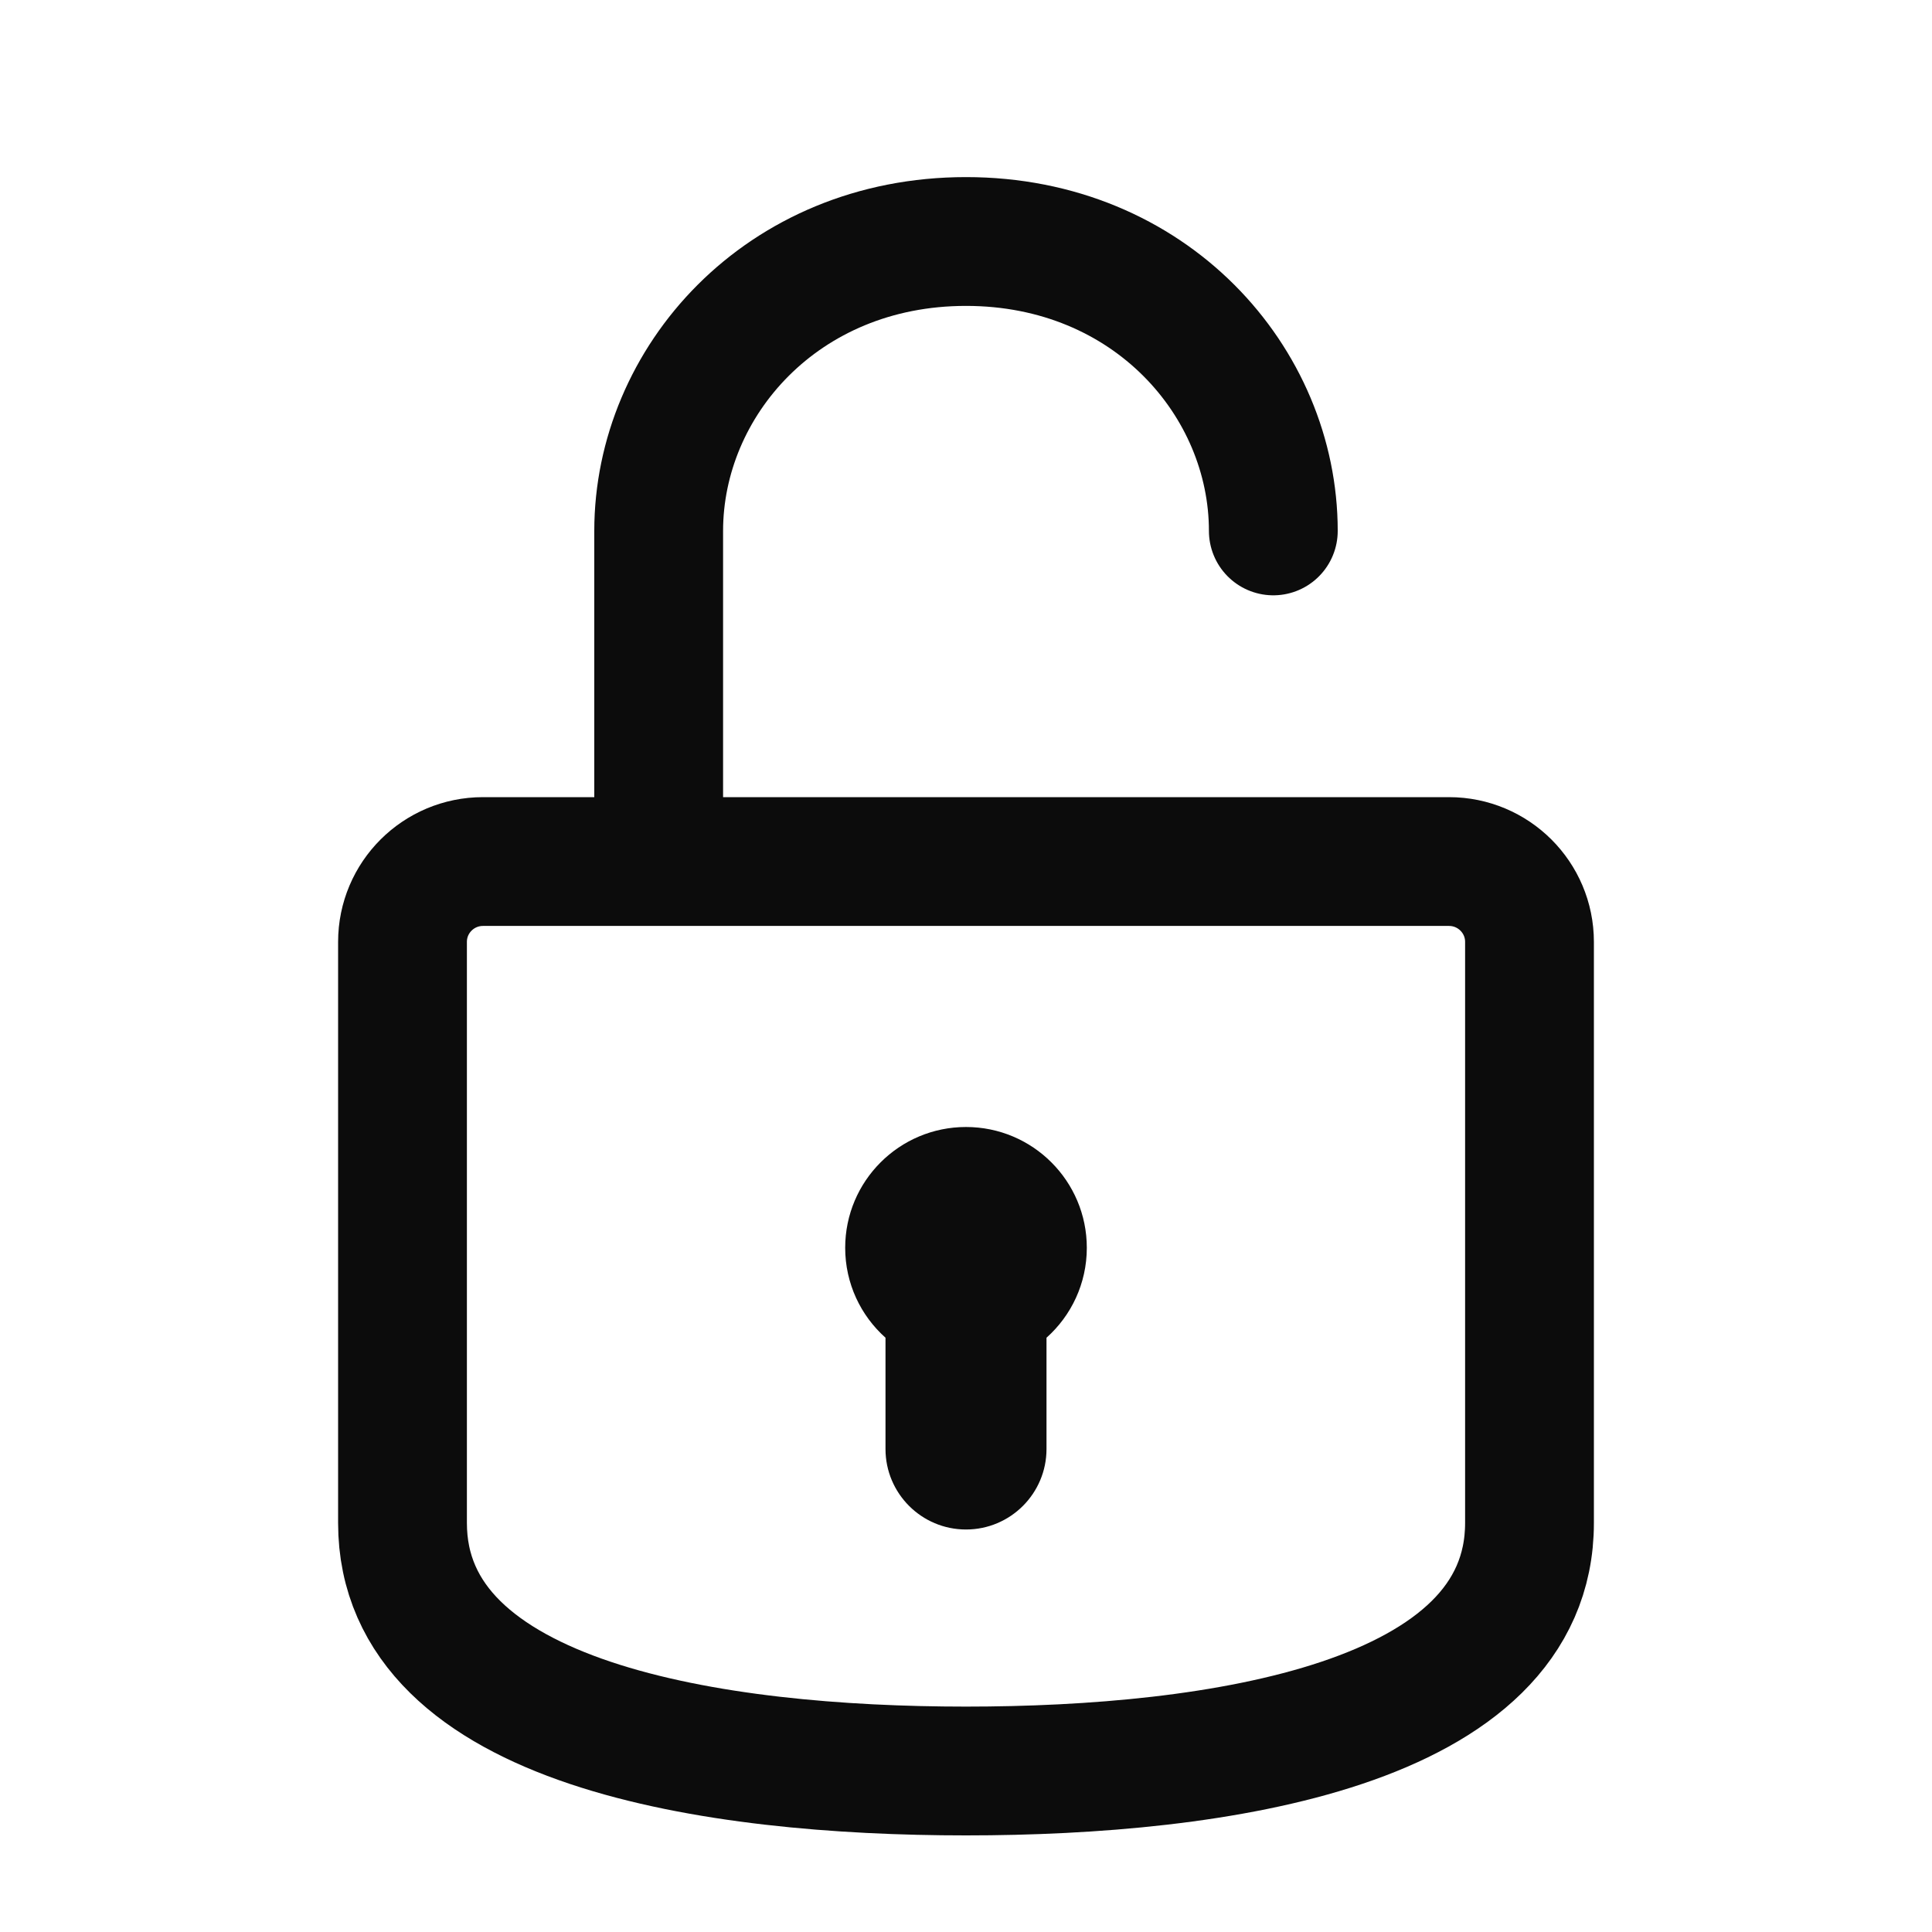 <svg width="15" height="15" viewBox="0 0 15 15" fill="none" xmlns="http://www.w3.org/2000/svg">
<path d="M5.114 6.689H3.75C3.405 6.689 3.125 6.968 3.125 7.313C3.125 8.343 3.125 10.423 3.125 11.824C3.125 13.395 5.554 13.75 7.5 13.75C9.446 13.75 11.875 13.395 11.875 11.824C11.875 10.423 11.875 8.343 11.875 7.313C11.875 6.968 11.595 6.689 11.25 6.689H9.886H5.114ZM5.114 6.689C5.114 6.689 5.114 5.084 5.114 4.122C5.114 2.966 6.068 1.875 7.5 1.875C8.932 1.875 9.886 2.966 9.886 4.122" stroke="#0C0C0C" stroke-linecap="round" stroke-linejoin="round"/>
<path fill-rule="evenodd" clip-rule="evenodd" d="M8.125 10.386V11.25C8.125 11.595 7.845 11.875 7.5 11.875C7.155 11.875 6.875 11.595 6.875 11.25V10.386C6.683 10.215 6.562 9.965 6.562 9.688C6.562 9.17 6.982 8.75 7.5 8.75C8.018 8.75 8.438 9.17 8.438 9.688C8.438 9.965 8.317 10.215 8.125 10.386Z" fill="#0C0C0C"/>
</svg>
